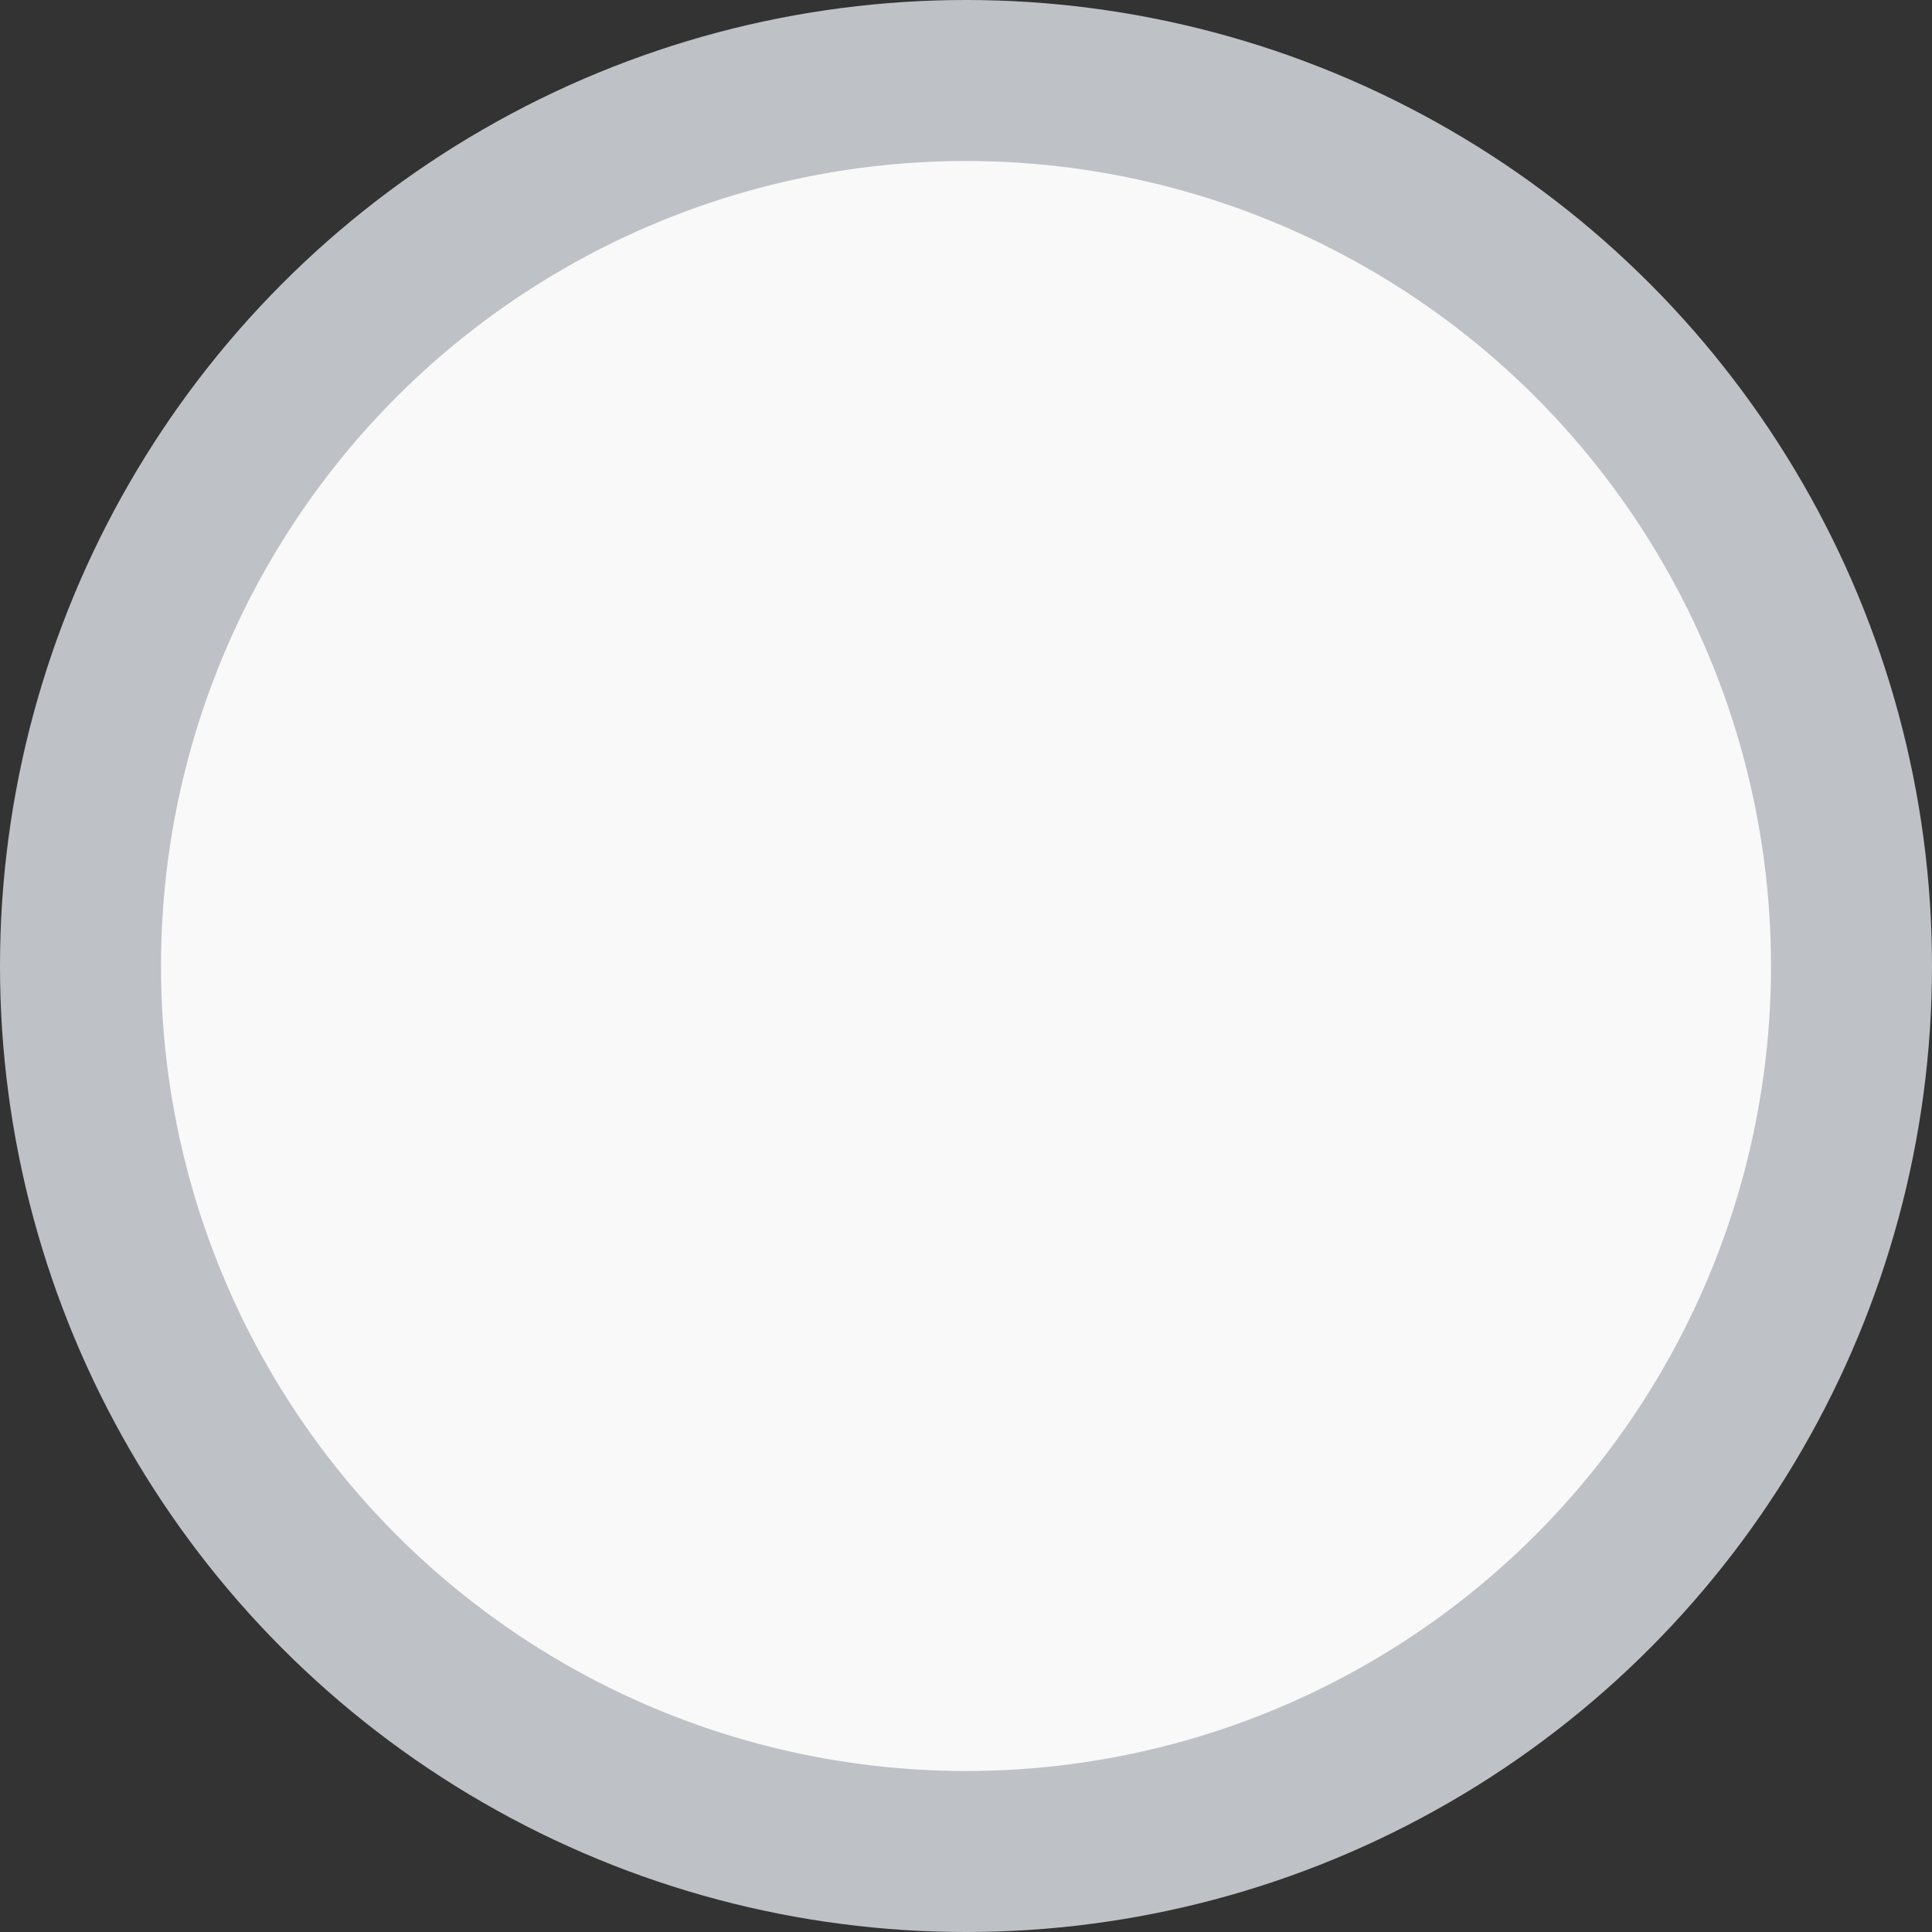 <svg width="6" height="6" viewBox="0 0 6 6" fill="none" xmlns="http://www.w3.org/2000/svg">
<rect x="0" y="0" width="6" height="6" fill="#333333" stroke="none"/>
<circle id="Ellipse 233" cx="3" cy="3" r="2.75" fill="#F9F9FA" stroke="#BEC2C7" stroke-width="0.5"/>
</svg>
